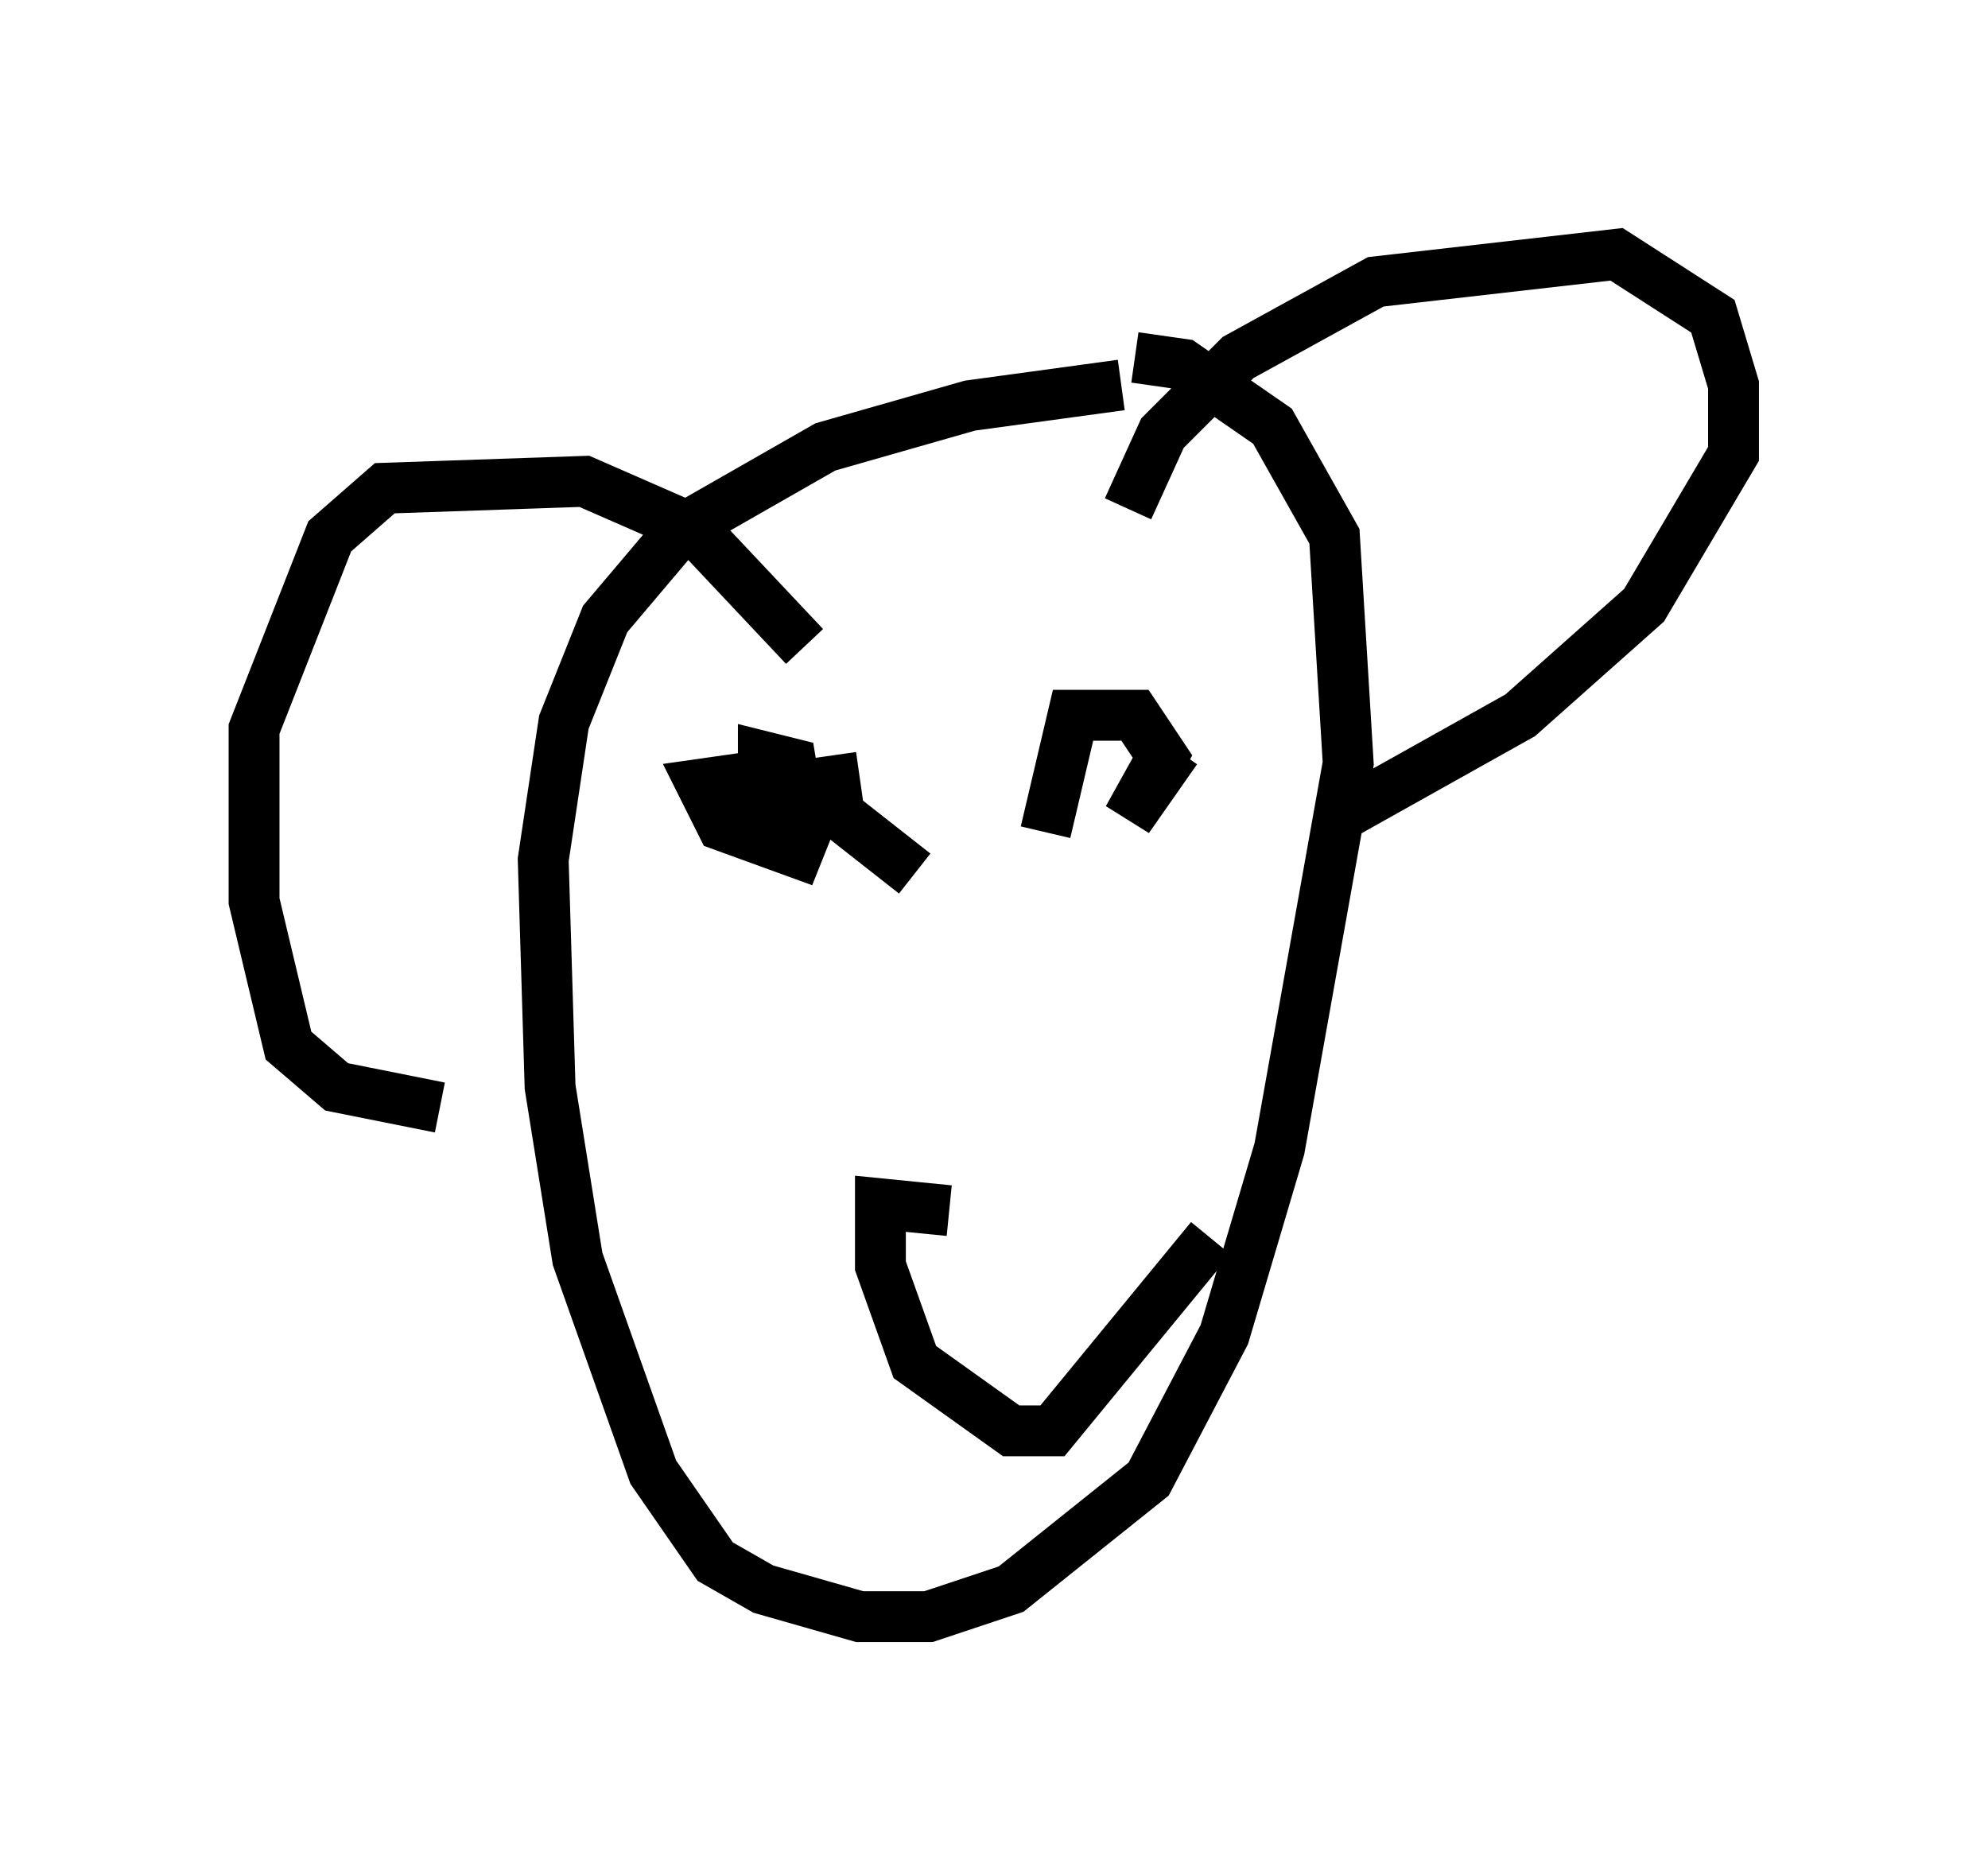 <?xml version="1.0" encoding="utf-8" ?>
<svg baseProfile="full" height="36.793" version="1.1" width="39.093" xmlns="http://www.w3.org/2000/svg" xmlns:ev="http://www.w3.org/2001/xml-events" xmlns:xlink="http://www.w3.org/1999/xlink"><defs /><rect fill="white" height="36.793" width="39.093" x="0" y="0" /><path d="M25.297, 9.195 m-3.248, -1.624 l-2.977, 0.406 -2.842, 0.812 l-2.842, 1.624 -1.488, 1.759 l-0.812, 2.03 -0.406, 2.706 l0.135, 4.465 0.541, 3.383 l1.488, 4.195 1.218, 1.759 l0.947, 0.541 1.894, 0.541 l1.353, 0.0 1.624, -0.541 l2.706, -2.165 1.488, -2.842 l1.083, -3.654 1.353, -7.578 l-0.271, -4.465 -1.218, -2.165 l-1.759, -1.218 -0.947, -0.135 m-0.135, 2.977 l0.677, -1.488 1.488, -1.488 l2.706, -1.488 4.736, -0.541 l1.894, 1.218 0.406, 1.353 l0.0, 1.353 -1.759, 2.977 l-2.436, 2.165 -3.383, 1.894 m-10.69, -3.248 l-2.165, -2.3 -2.165, -0.947 l-3.924, 0.135 -1.083, 0.947 l-1.488, 3.789 0.0, 3.383 l0.677, 2.842 0.947, 0.812 l2.03, 0.406 m9.337, -4.601 l-1.894, -1.488 0.541, 0.406 l-1.894, -0.812 -0.947, 0.135 l0.406, 0.812 1.488, 0.541 l0.271, -0.677 -0.271, -0.541 l-0.541, 0.0 0.0, 0.541 l0.541, -0.271 -0.135, -0.812 l-0.541, -0.135 0.0, 0.677 l1.894, -0.271 m6.225, -0.541 l-0.947, 1.353 0.677, -1.218 l-0.541, -0.812 -1.218, 0.0 l-0.541, 2.3 m-1.894, 7.442 l-1.353, -0.135 0.0, 1.218 l0.677, 1.894 1.894, 1.353 l0.812, 0.0 3.112, -3.789 " fill="none" stroke="black" stroke-width="1" /></svg>